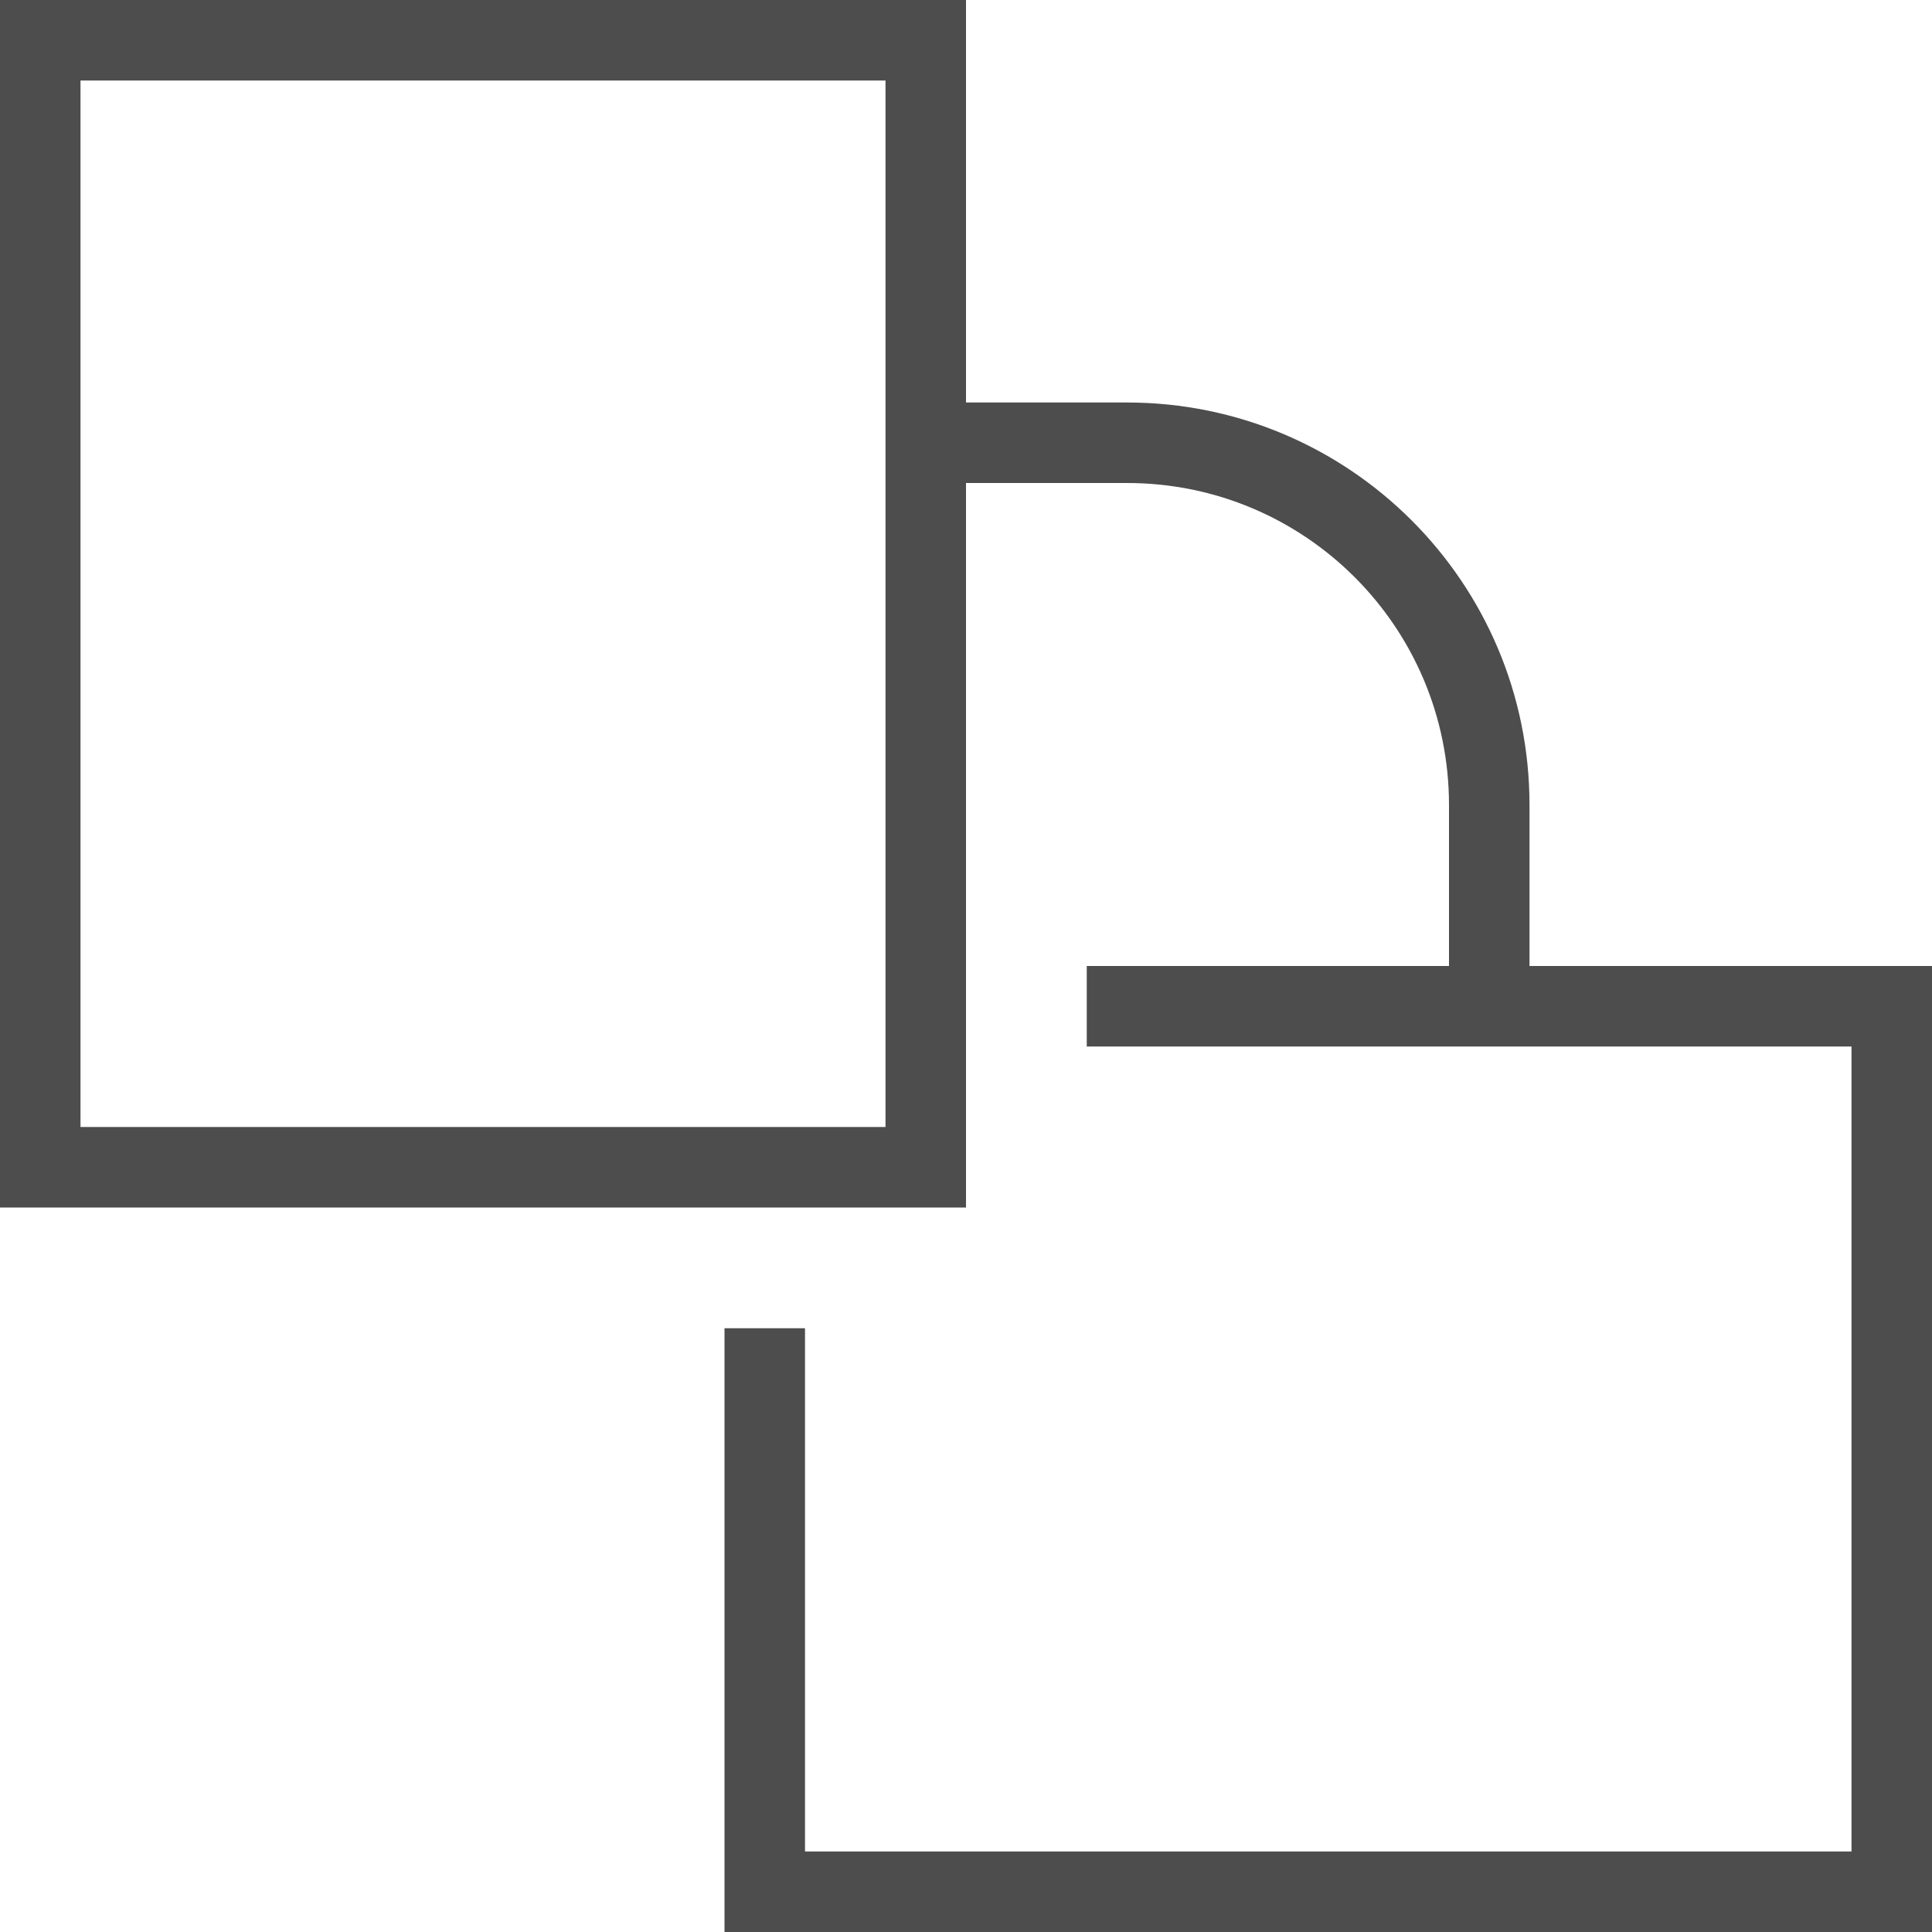 <?xml version="1.0" encoding="UTF-8"?>
<svg xmlns="http://www.w3.org/2000/svg" xmlns:xlink="http://www.w3.org/1999/xlink" width="24pt" height="24pt" viewBox="0 0 24 24" version="1.1">
<g id="surface1">
<path style=" stroke:none;fill-rule:nonzero;fill:rgb(30.196%,30.196%,30.196%);fill-opacity:1;" d="M 0 0 L 0 15 L 12 15 L 12 6 L 14 6 C 16.211 6 18 7.789 18 10 L 18 12 L 13.5 12 L 13.5 13 L 23 13 L 23 23 L 10 23 L 10 16.5 L 9 16.5 L 9 24 L 24 24 L 24 12 L 19 12 L 19 10 C 19 7.238 16.762 5 14 5 L 12 5 L 12 0 Z M 1 1 L 11 1 L 11 14 L 1 14 Z M 1 1 "/>
</g>
</svg>
